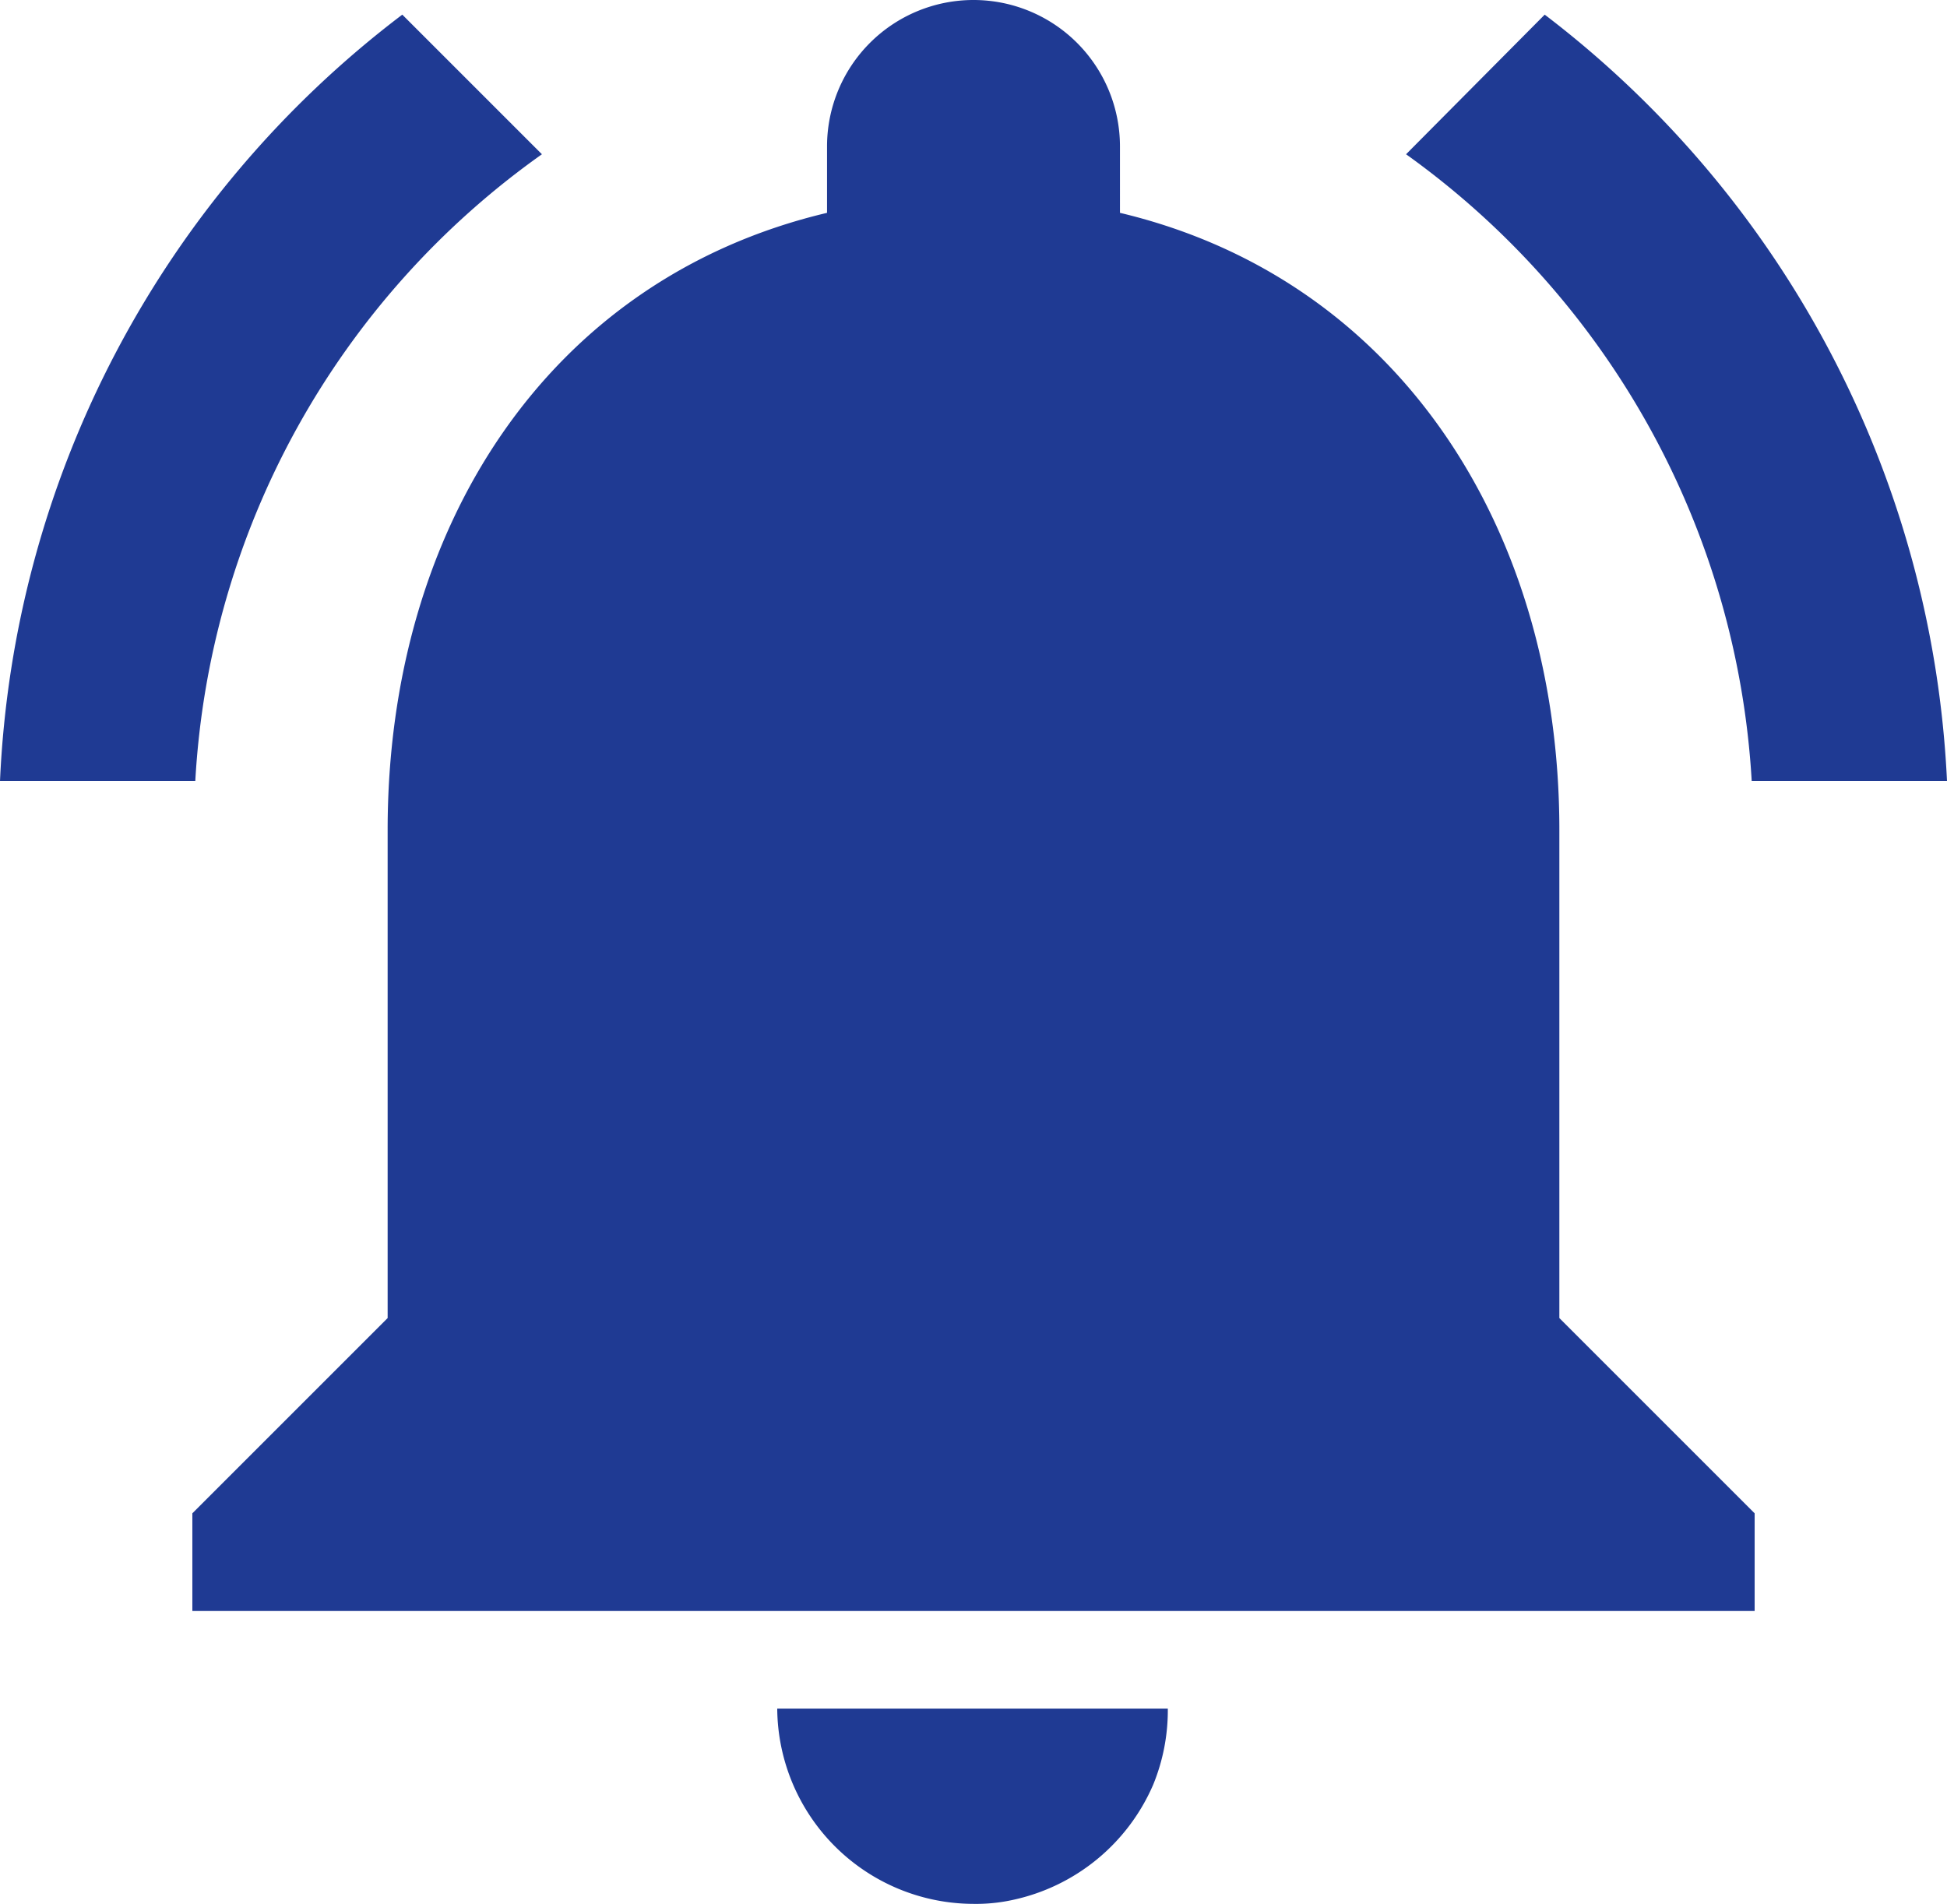 <svg xmlns="http://www.w3.org/2000/svg" width="29.91" height="29.25" viewBox="0 0 29.91 29.25">
  <path id="Icon_material-notifications-active" data-name="Icon material-notifications-active" d="M11.37,6.12,9.225,3.975A15.638,15.638,0,0,0,3.045,15.75h3A12.668,12.668,0,0,1,11.37,6.12Zm18.585,9.63h3a15.733,15.733,0,0,0-6.18-11.775L24.645,6.12a12.743,12.743,0,0,1,5.31,9.63ZM27,16.5c0-4.6-2.46-8.46-6.75-9.48V6a2.25,2.25,0,0,0-4.5,0V7.02C11.445,8.04,9,11.88,9,16.5V24L6,27v1.5H30V27l-3-3ZM18,33a2.628,2.628,0,0,0,.6-.06,3.044,3.044,0,0,0,2.16-1.77A3.012,3.012,0,0,0,20.985,30h-6A3.022,3.022,0,0,0,18,33Z" transform="translate(-3.045 -3.75)" fill="#1f3a93"/>
</svg>
